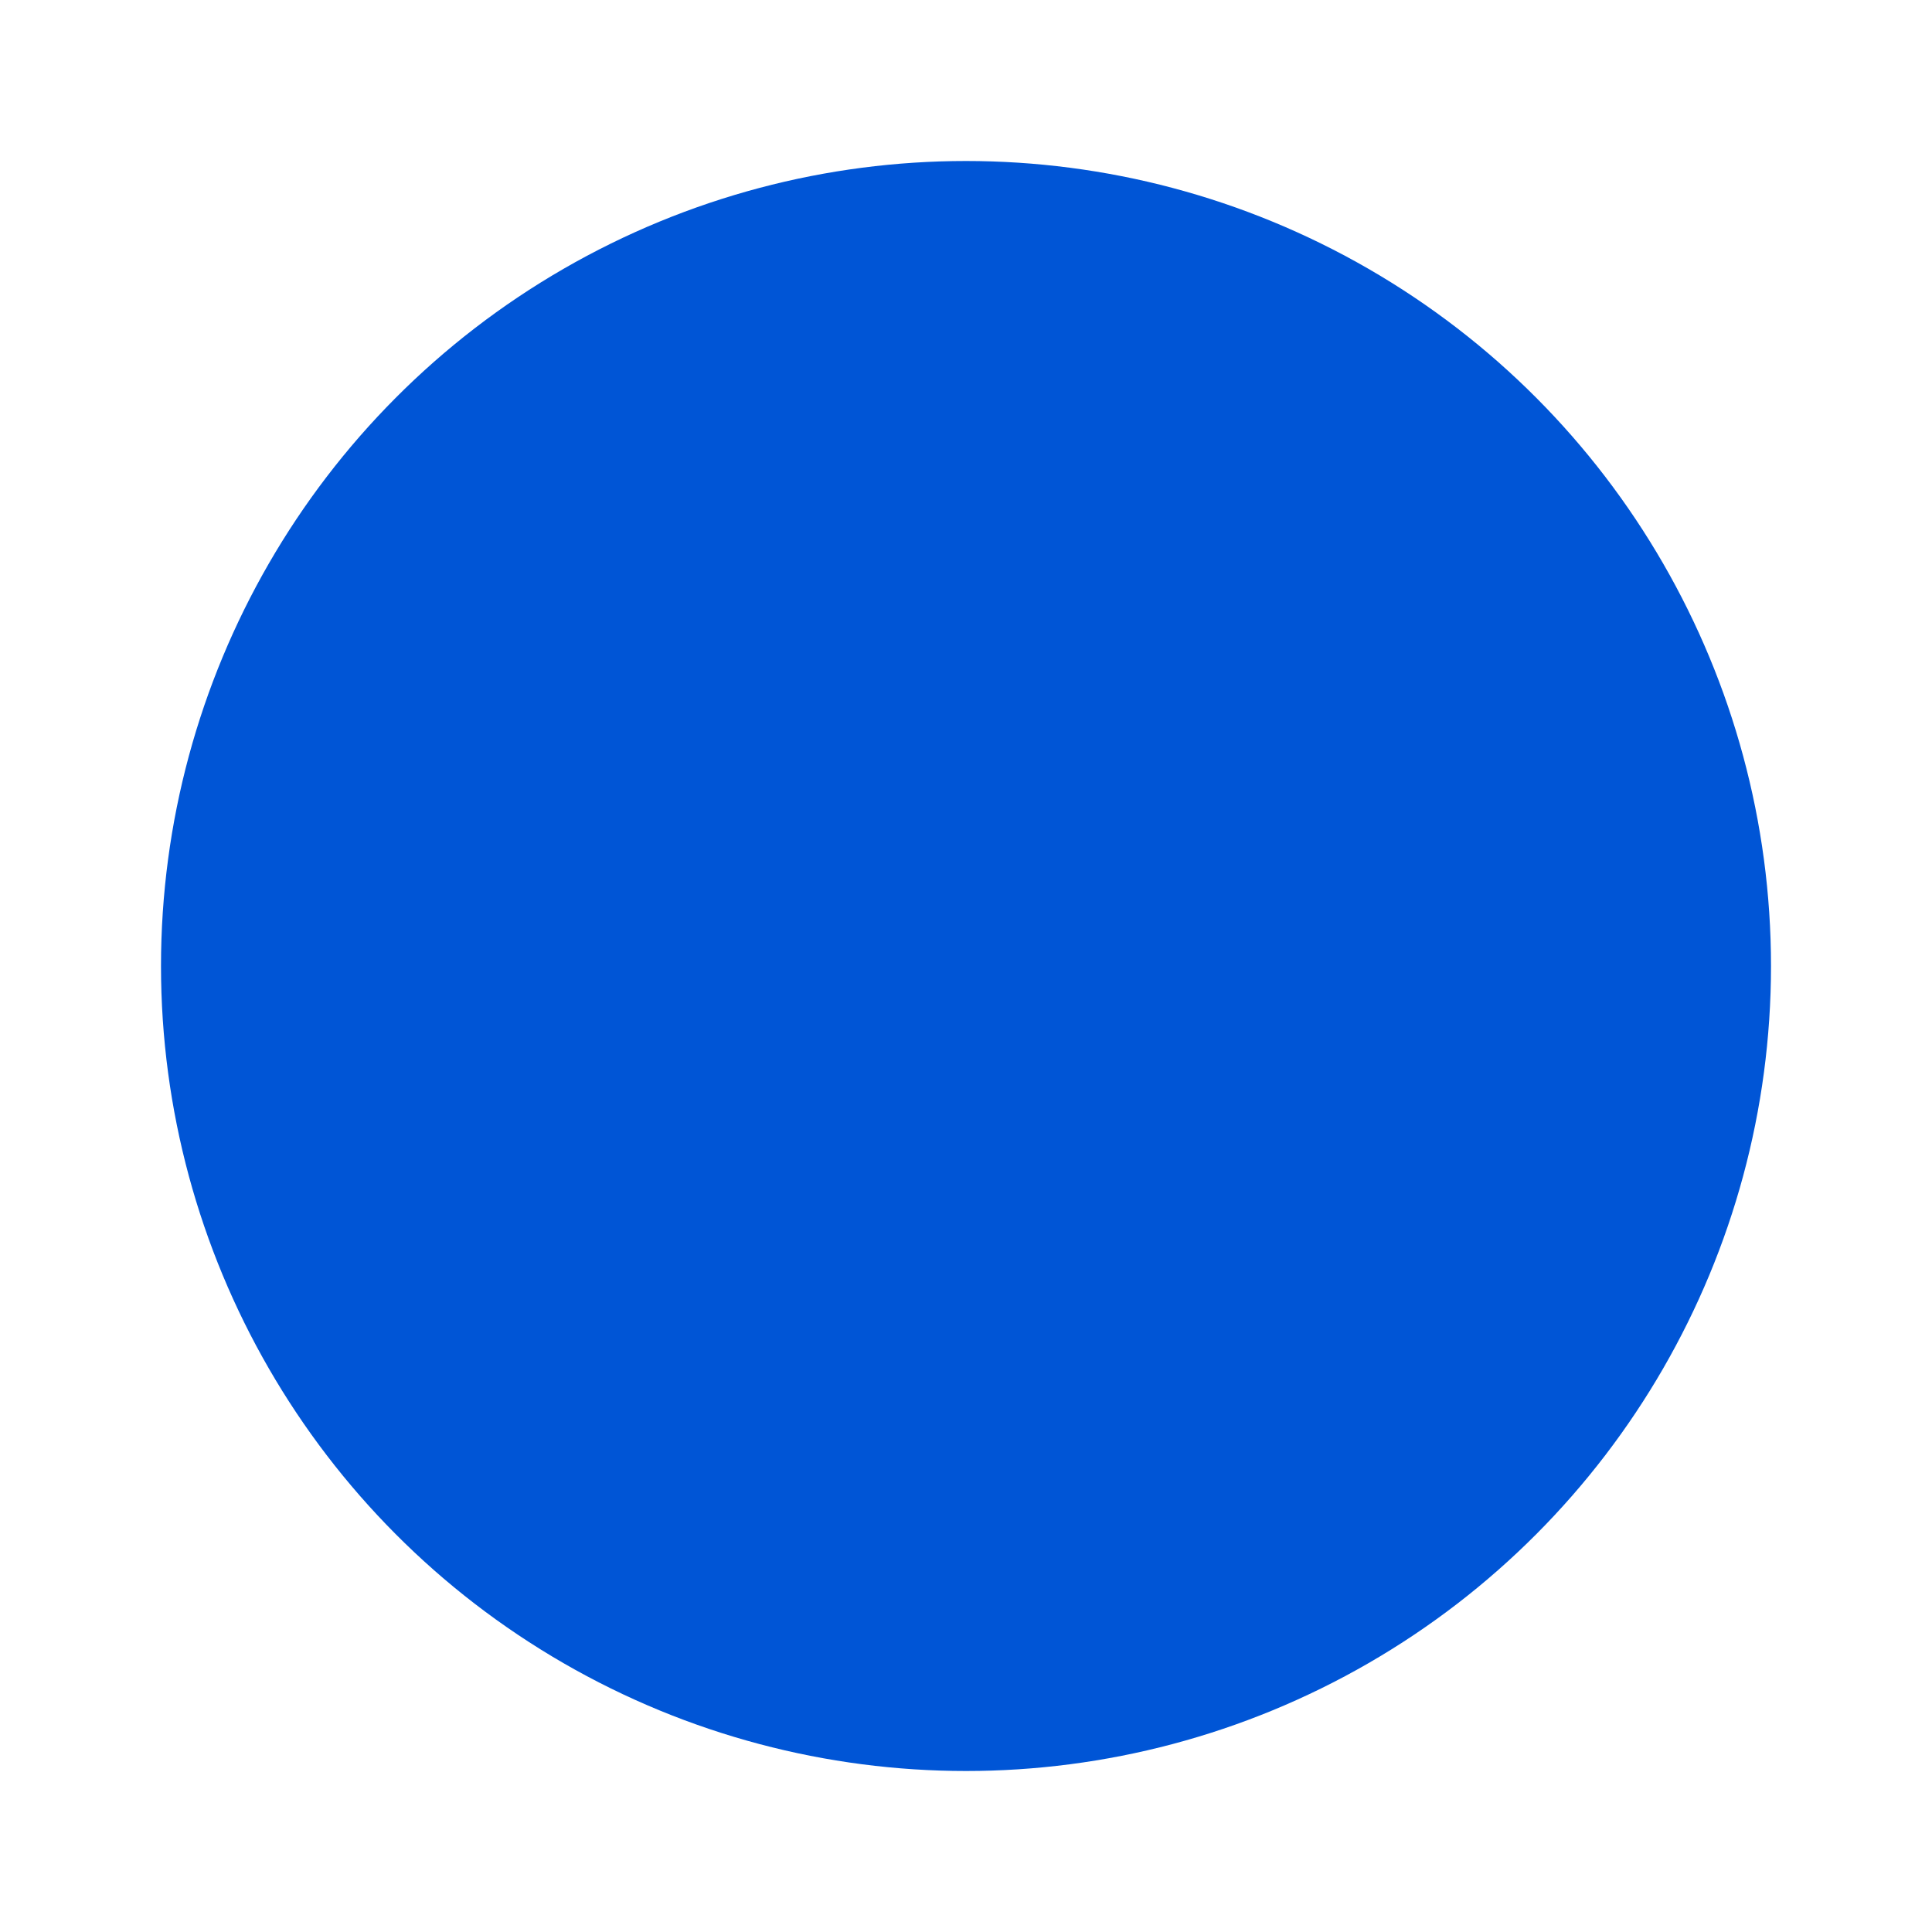 <svg width="2400" height="2400" viewBox="0 0 2400 2400" fill="none" xmlns="http://www.w3.org/2000/svg">
<g filter="url(#filter0_f_23_14)">
<circle cx="1200" cy="1200" r="1000" fill="#0055D6"/>
</g>
<defs>
<filter id="filter0_f_23_14" x="0" y="0" width="2400" height="2400" filterUnits="userSpaceOnUse" color-interpolation-filters="sRGB">
<feFlood flood-opacity="0" result="BackgroundImageFix"/>
<feBlend mode="normal" in="SourceGraphic" in2="BackgroundImageFix" result="shape"/>
<feGaussianBlur stdDeviation="100" result="effect1_foregroundBlur_23_14"/>
</filter>
</defs>
</svg>
